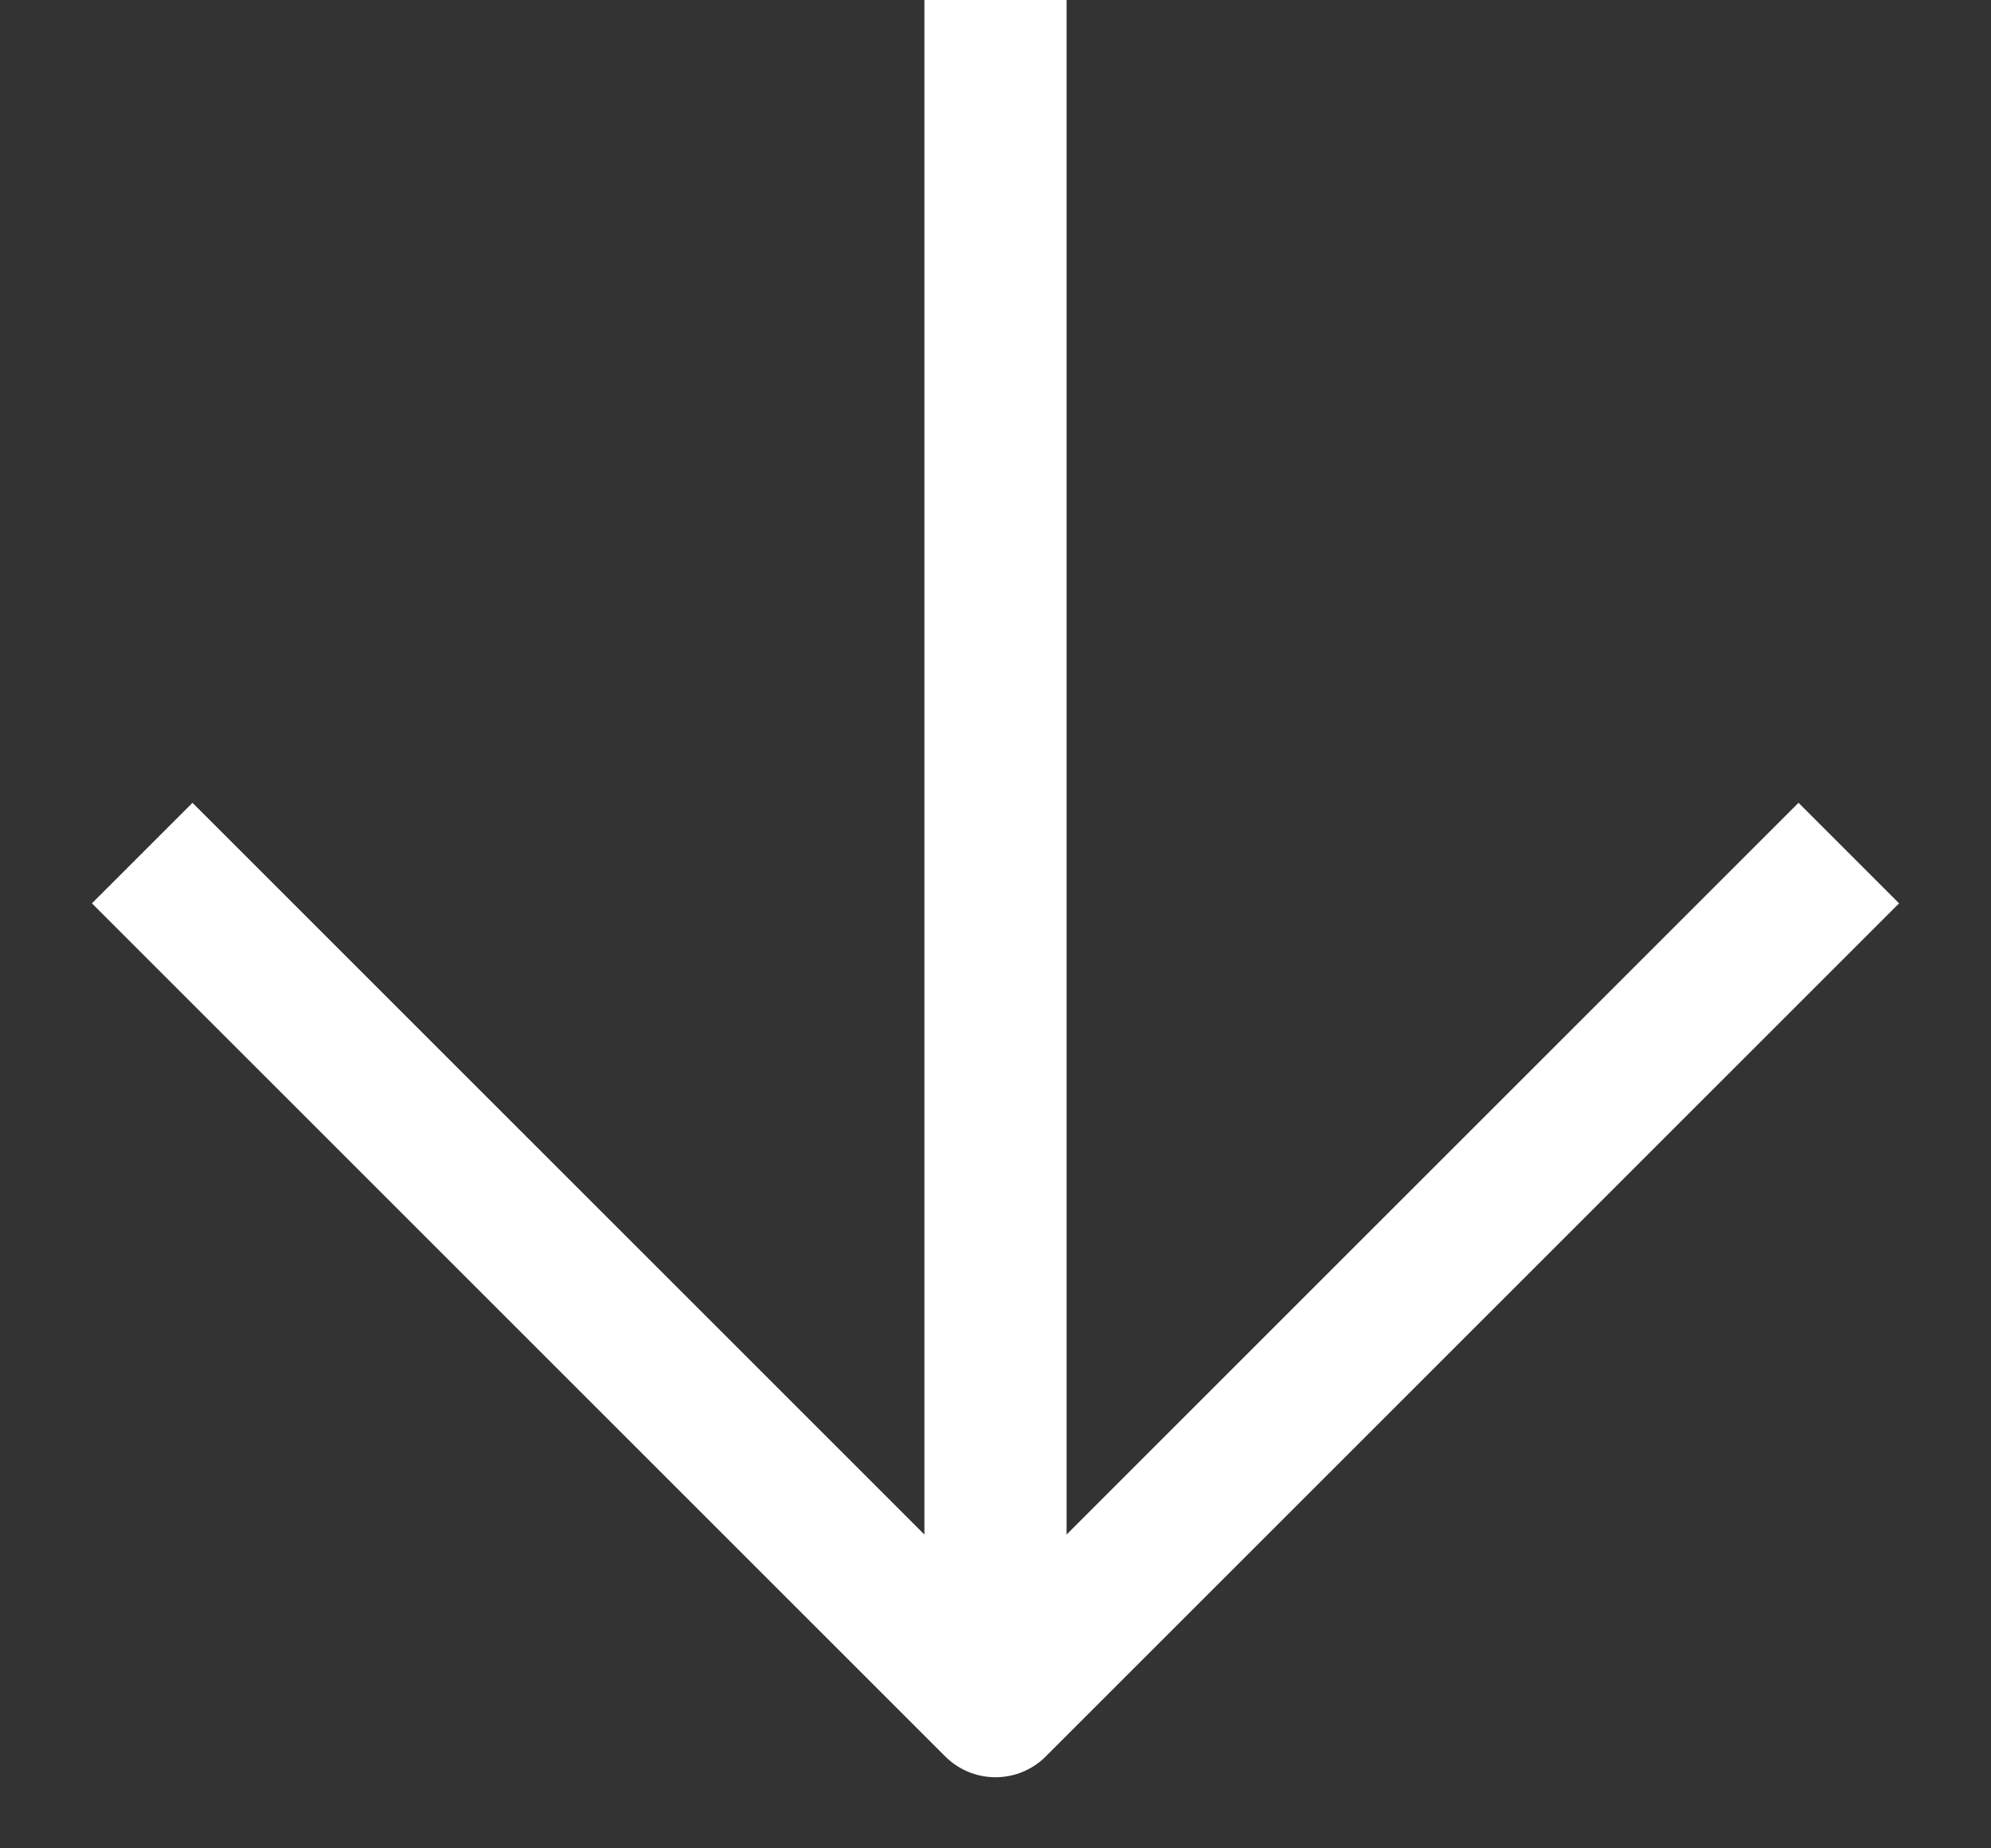 <svg width="14" height="13" viewBox="0 0 14 13" fill="none" xmlns="http://www.w3.org/2000/svg">
<rect x="0" y="0" width="14" height="13" fill="#333333" stroke="none"/>
<path d="M1 6L7 12L13 6" stroke="white" stroke-linejoin="round"/>
<path d="M7 0V12" stroke="white" stroke-linejoin="round"/>
</svg>
